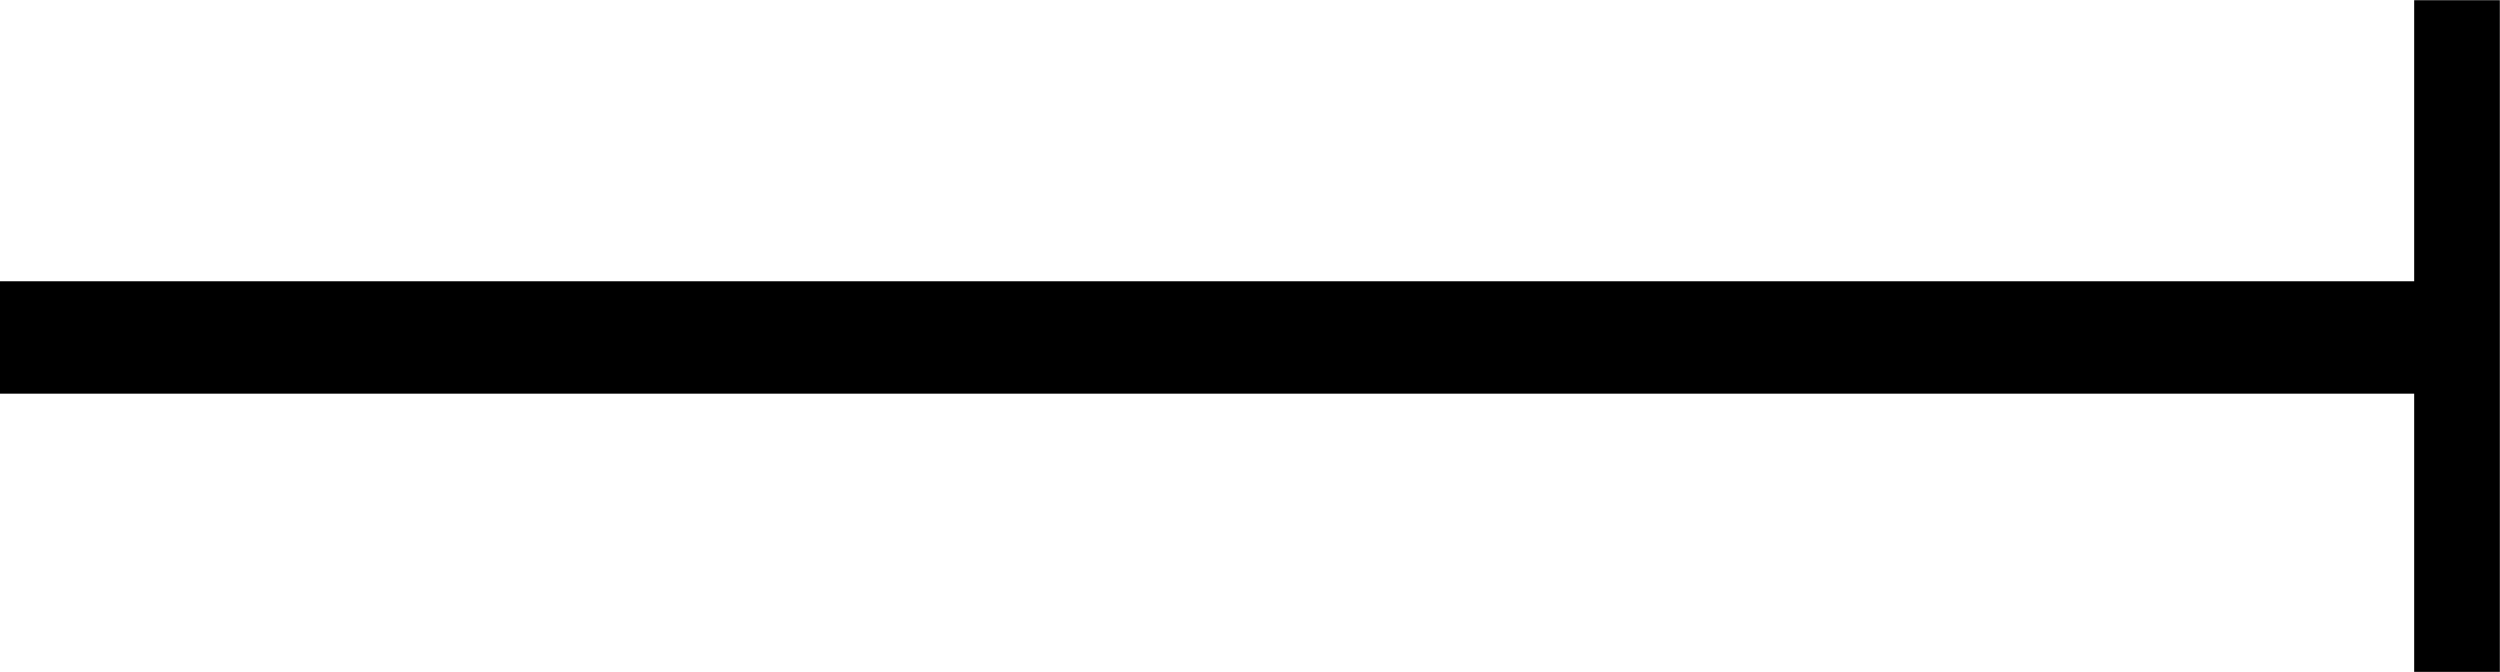 <?xml version="1.0" encoding="UTF-8"?>
<svg fill="#000000" version="1.1" viewBox="0 0 14.594 3.922" xmlns="http://www.w3.org/2000/svg" xmlns:xlink="http://www.w3.org/1999/xlink">
<defs>
<g id="a">
<path d="m15.141-0.562v-3.922h-0.5v1.641h-14.094v0.656h14.094v1.625z"/>
</g>
</defs>
<g transform="translate(-149.26 -130.28)">
<use x="148.712" y="134.765" xlink:href="#a"/>
</g>
</svg>
